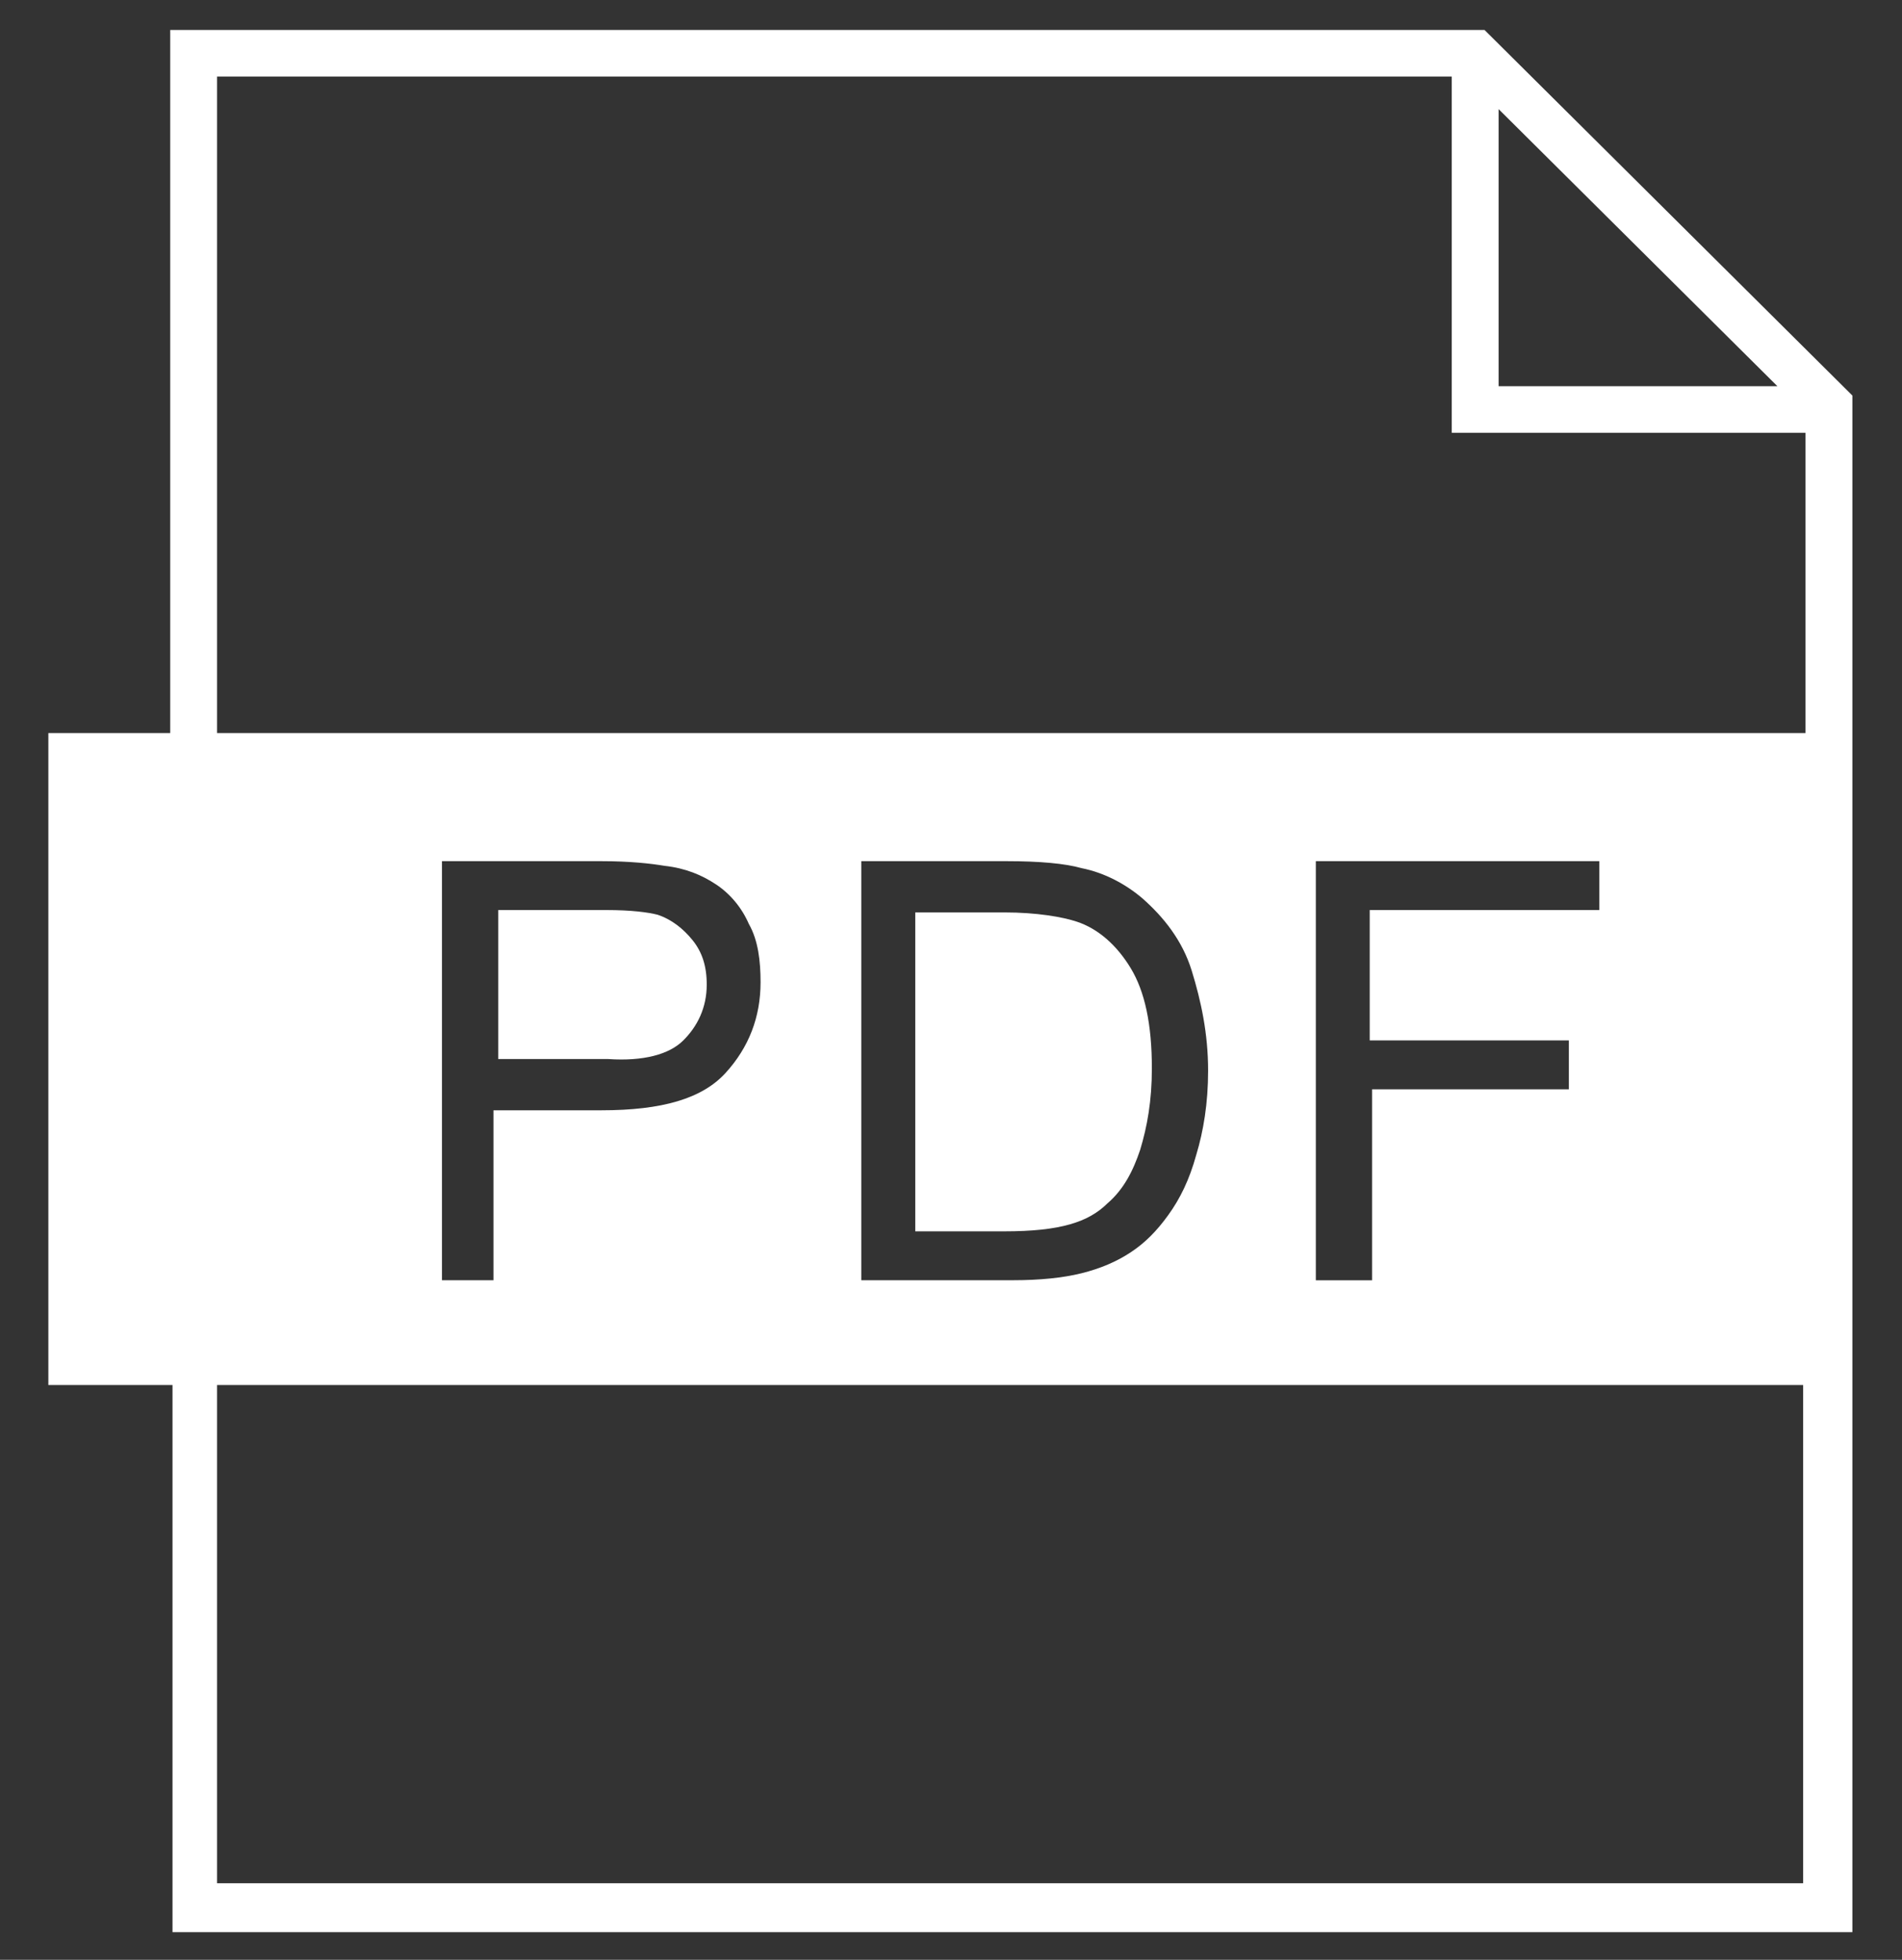 <svg width="33" height="34" viewBox="0 0 33 34" fill="none" xmlns="http://www.w3.org/2000/svg">
<rect x="0" y="0" width="33" height="34" fill="#333333" stroke="none"/>
<path d="M19.782 19.948C19.904 19.544 19.985 19.1 19.985 18.535C19.985 17.767 19.863 17.202 19.619 16.798C19.375 16.394 19.05 16.111 18.684 15.99C18.441 15.909 17.993 15.829 17.424 15.829H15.88V21.362H17.424C17.912 21.362 18.278 21.322 18.562 21.241C18.847 21.16 19.05 21.039 19.213 20.878C19.497 20.635 19.66 20.312 19.782 19.948Z" fill="white"/>
<path d="M11.855 18.05C12.099 17.808 12.262 17.485 12.262 17.081C12.262 16.757 12.18 16.515 12.018 16.313C11.855 16.111 11.652 15.95 11.408 15.869C11.246 15.828 10.961 15.788 10.514 15.788H8.644V18.373H10.554C11.164 18.414 11.611 18.293 11.855 18.05Z" fill="white"/>
<path d="M25.757 0.52H2.953V12.718H0.839V24.028H2.993V33.52H32.139V6.862L25.757 0.52ZM26.001 1.893L30.838 6.7H26.001V1.893ZM31.326 32.672H3.766V24.028H31.285V32.672H31.326ZM7.668 22.21V14.94H10.432C10.92 14.94 11.286 14.98 11.53 15.021C11.895 15.061 12.18 15.182 12.424 15.344C12.668 15.505 12.871 15.748 12.993 16.03C13.155 16.313 13.196 16.677 13.196 17.04C13.196 17.646 12.993 18.171 12.587 18.616C12.18 19.06 11.489 19.262 10.432 19.262H8.562V22.21H7.668ZM14.944 22.21V14.94H17.465C18.034 14.94 18.481 14.98 18.765 15.061C19.172 15.142 19.538 15.344 19.822 15.586C20.188 15.909 20.513 16.313 20.676 16.838C20.838 17.363 20.961 17.929 20.961 18.575C20.961 19.14 20.879 19.625 20.757 20.029C20.635 20.473 20.473 20.797 20.27 21.079C20.066 21.362 19.863 21.564 19.619 21.725C19.375 21.887 19.091 22.008 18.765 22.089C18.44 22.17 18.034 22.21 17.587 22.21L14.944 22.21ZM27.22 18.05V18.898H23.806V22.211H22.83V14.94H27.749V15.788H23.765V18.05L27.22 18.05ZM31.326 12.718H3.766V1.328H25.188V7.508H31.326L31.326 12.718Z" fill="white"/>
</svg>
